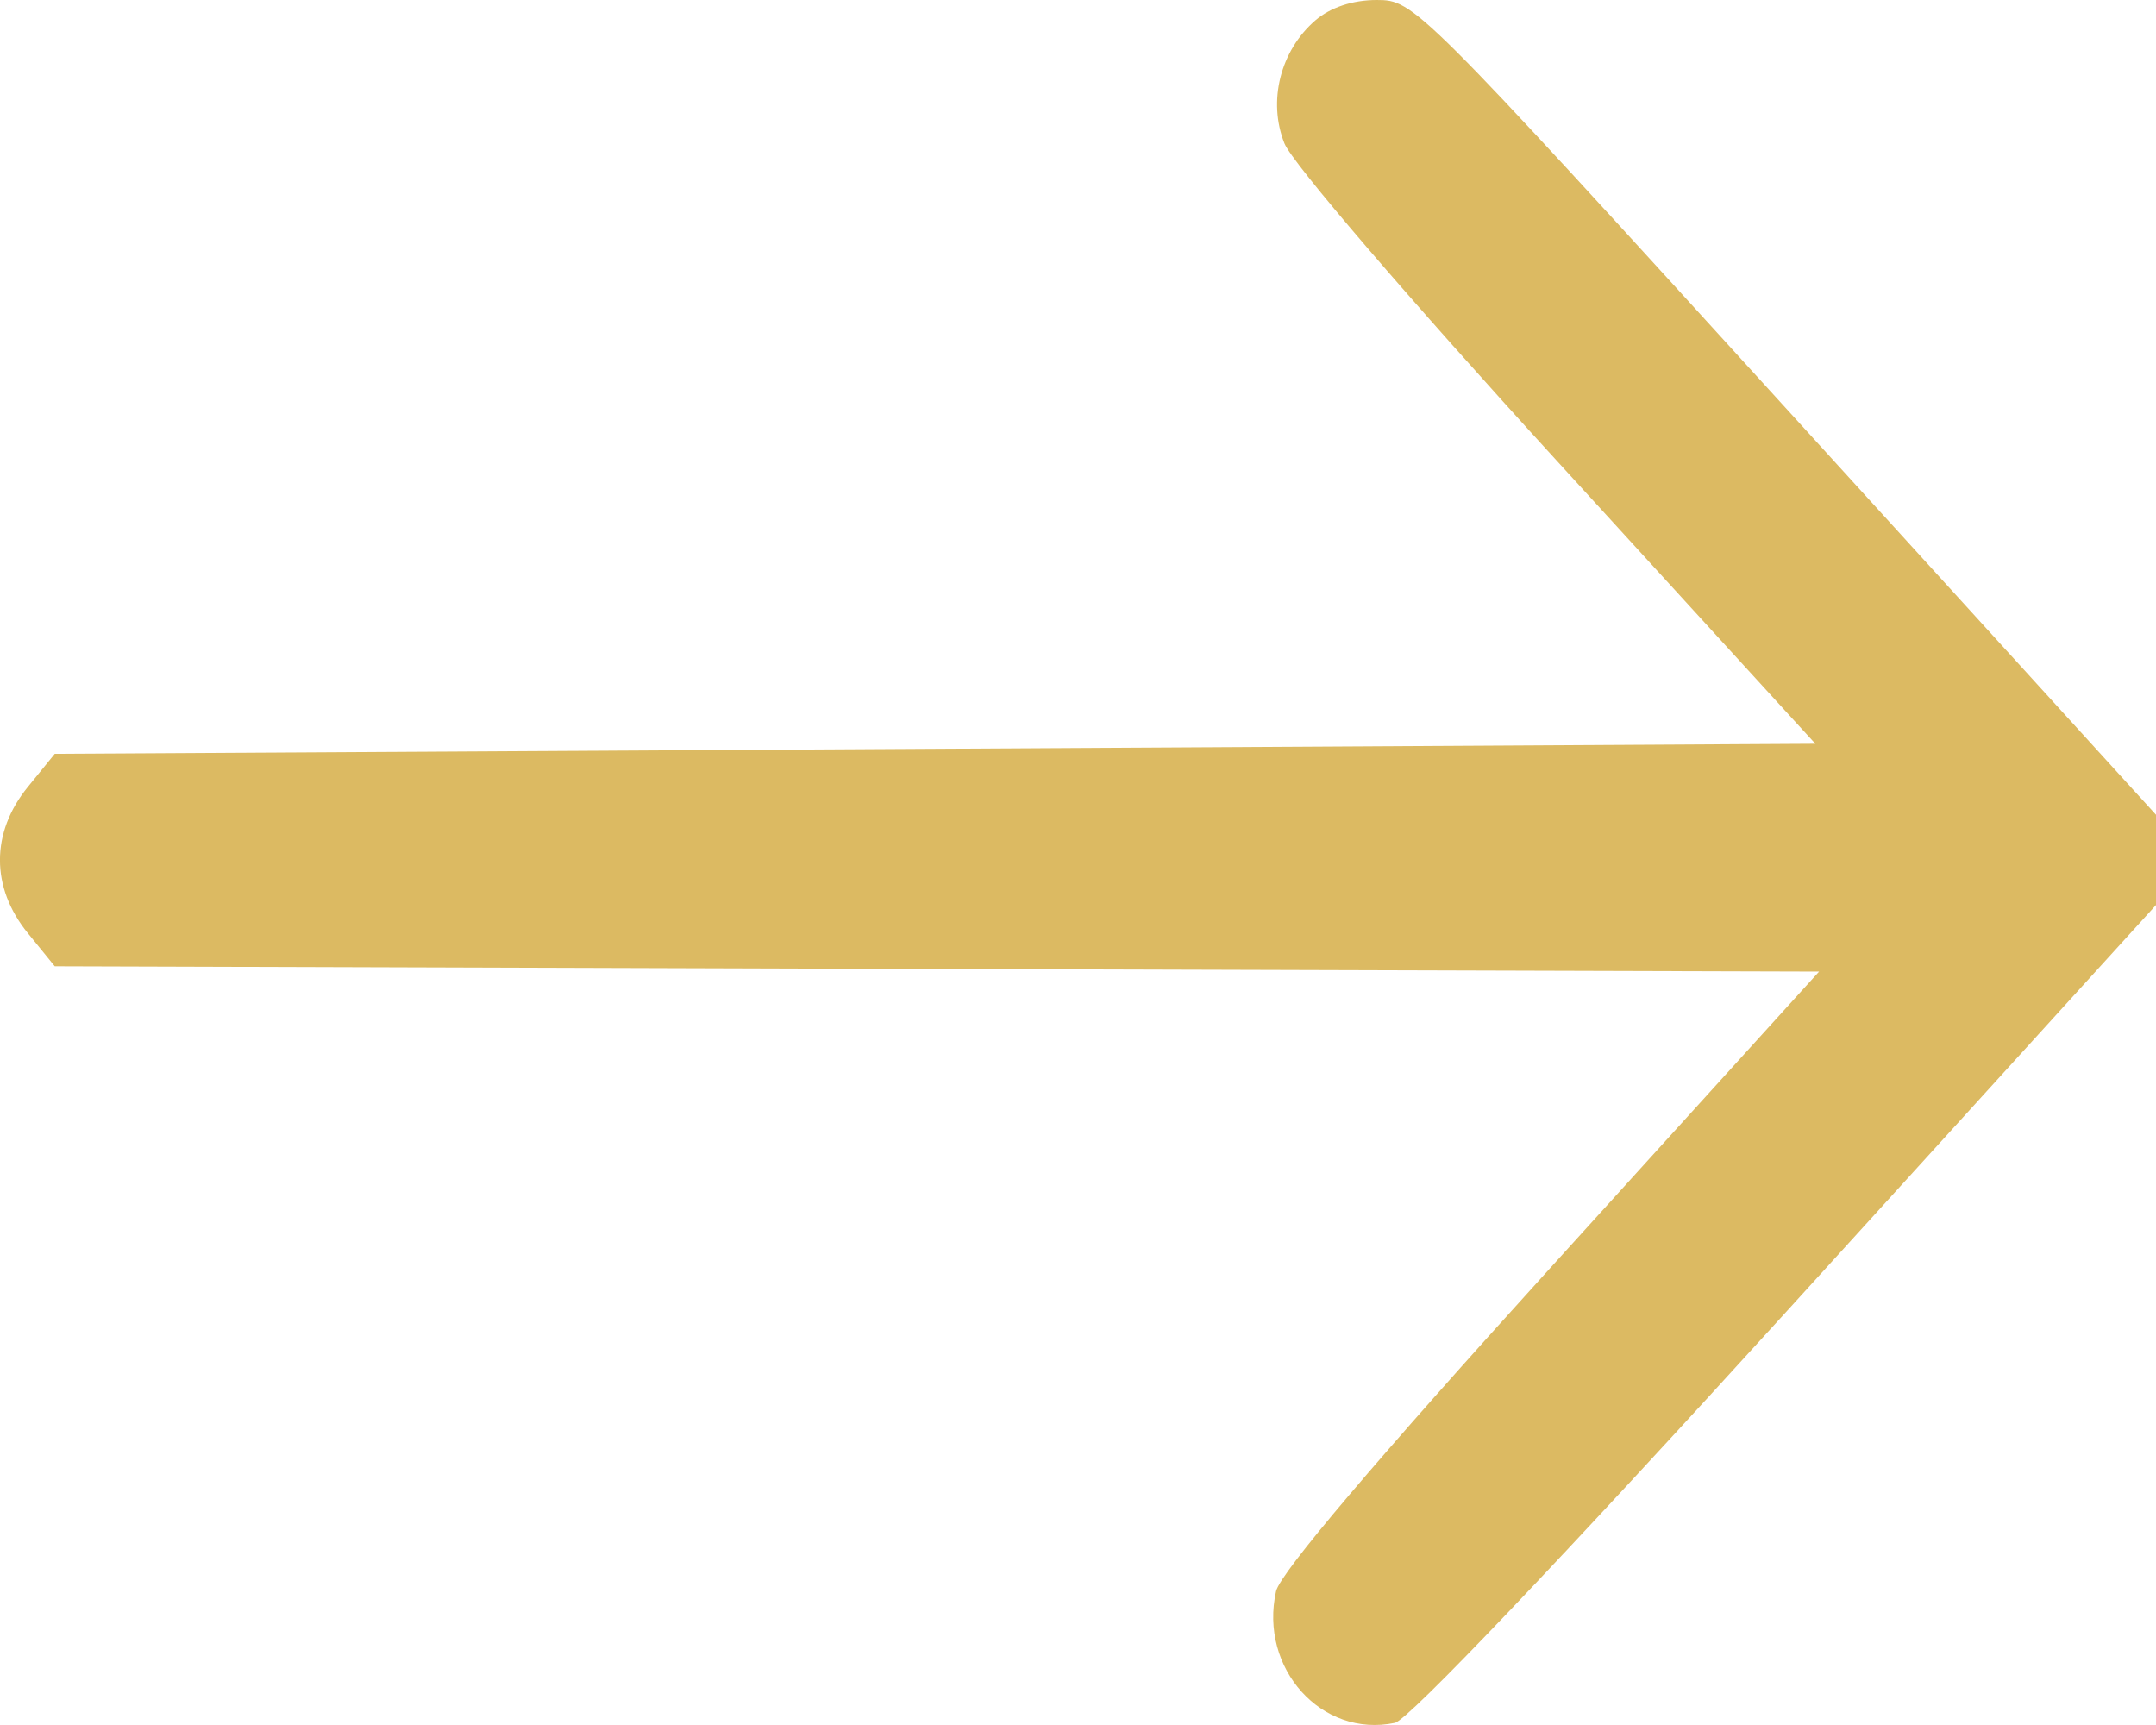 <svg width="15" height="12" viewBox="0 0 15 12" fill="none" xmlns="http://www.w3.org/2000/svg">
<path fill-rule="evenodd" clip-rule="evenodd" d="M9.151 0.142C8.908 0.352 8.819 0.703 8.936 0.997C8.988 1.131 9.802 2.079 10.829 3.203L12.63 5.174L6.506 5.209L0.381 5.244L0.194 5.474C-0.065 5.792 -0.065 6.174 0.194 6.492L0.381 6.722L6.519 6.741L12.656 6.759L10.789 8.817C9.573 10.157 8.907 10.943 8.878 11.069C8.758 11.606 9.196 12.092 9.705 11.985C9.797 11.966 10.86 10.849 12.428 9.125L15 6.296V5.982V5.668L12.42 2.834C9.862 0.024 9.838 0 9.578 0C9.411 0 9.255 0.052 9.151 0.142Z" fill="#DCBA62"/>
</svg>
